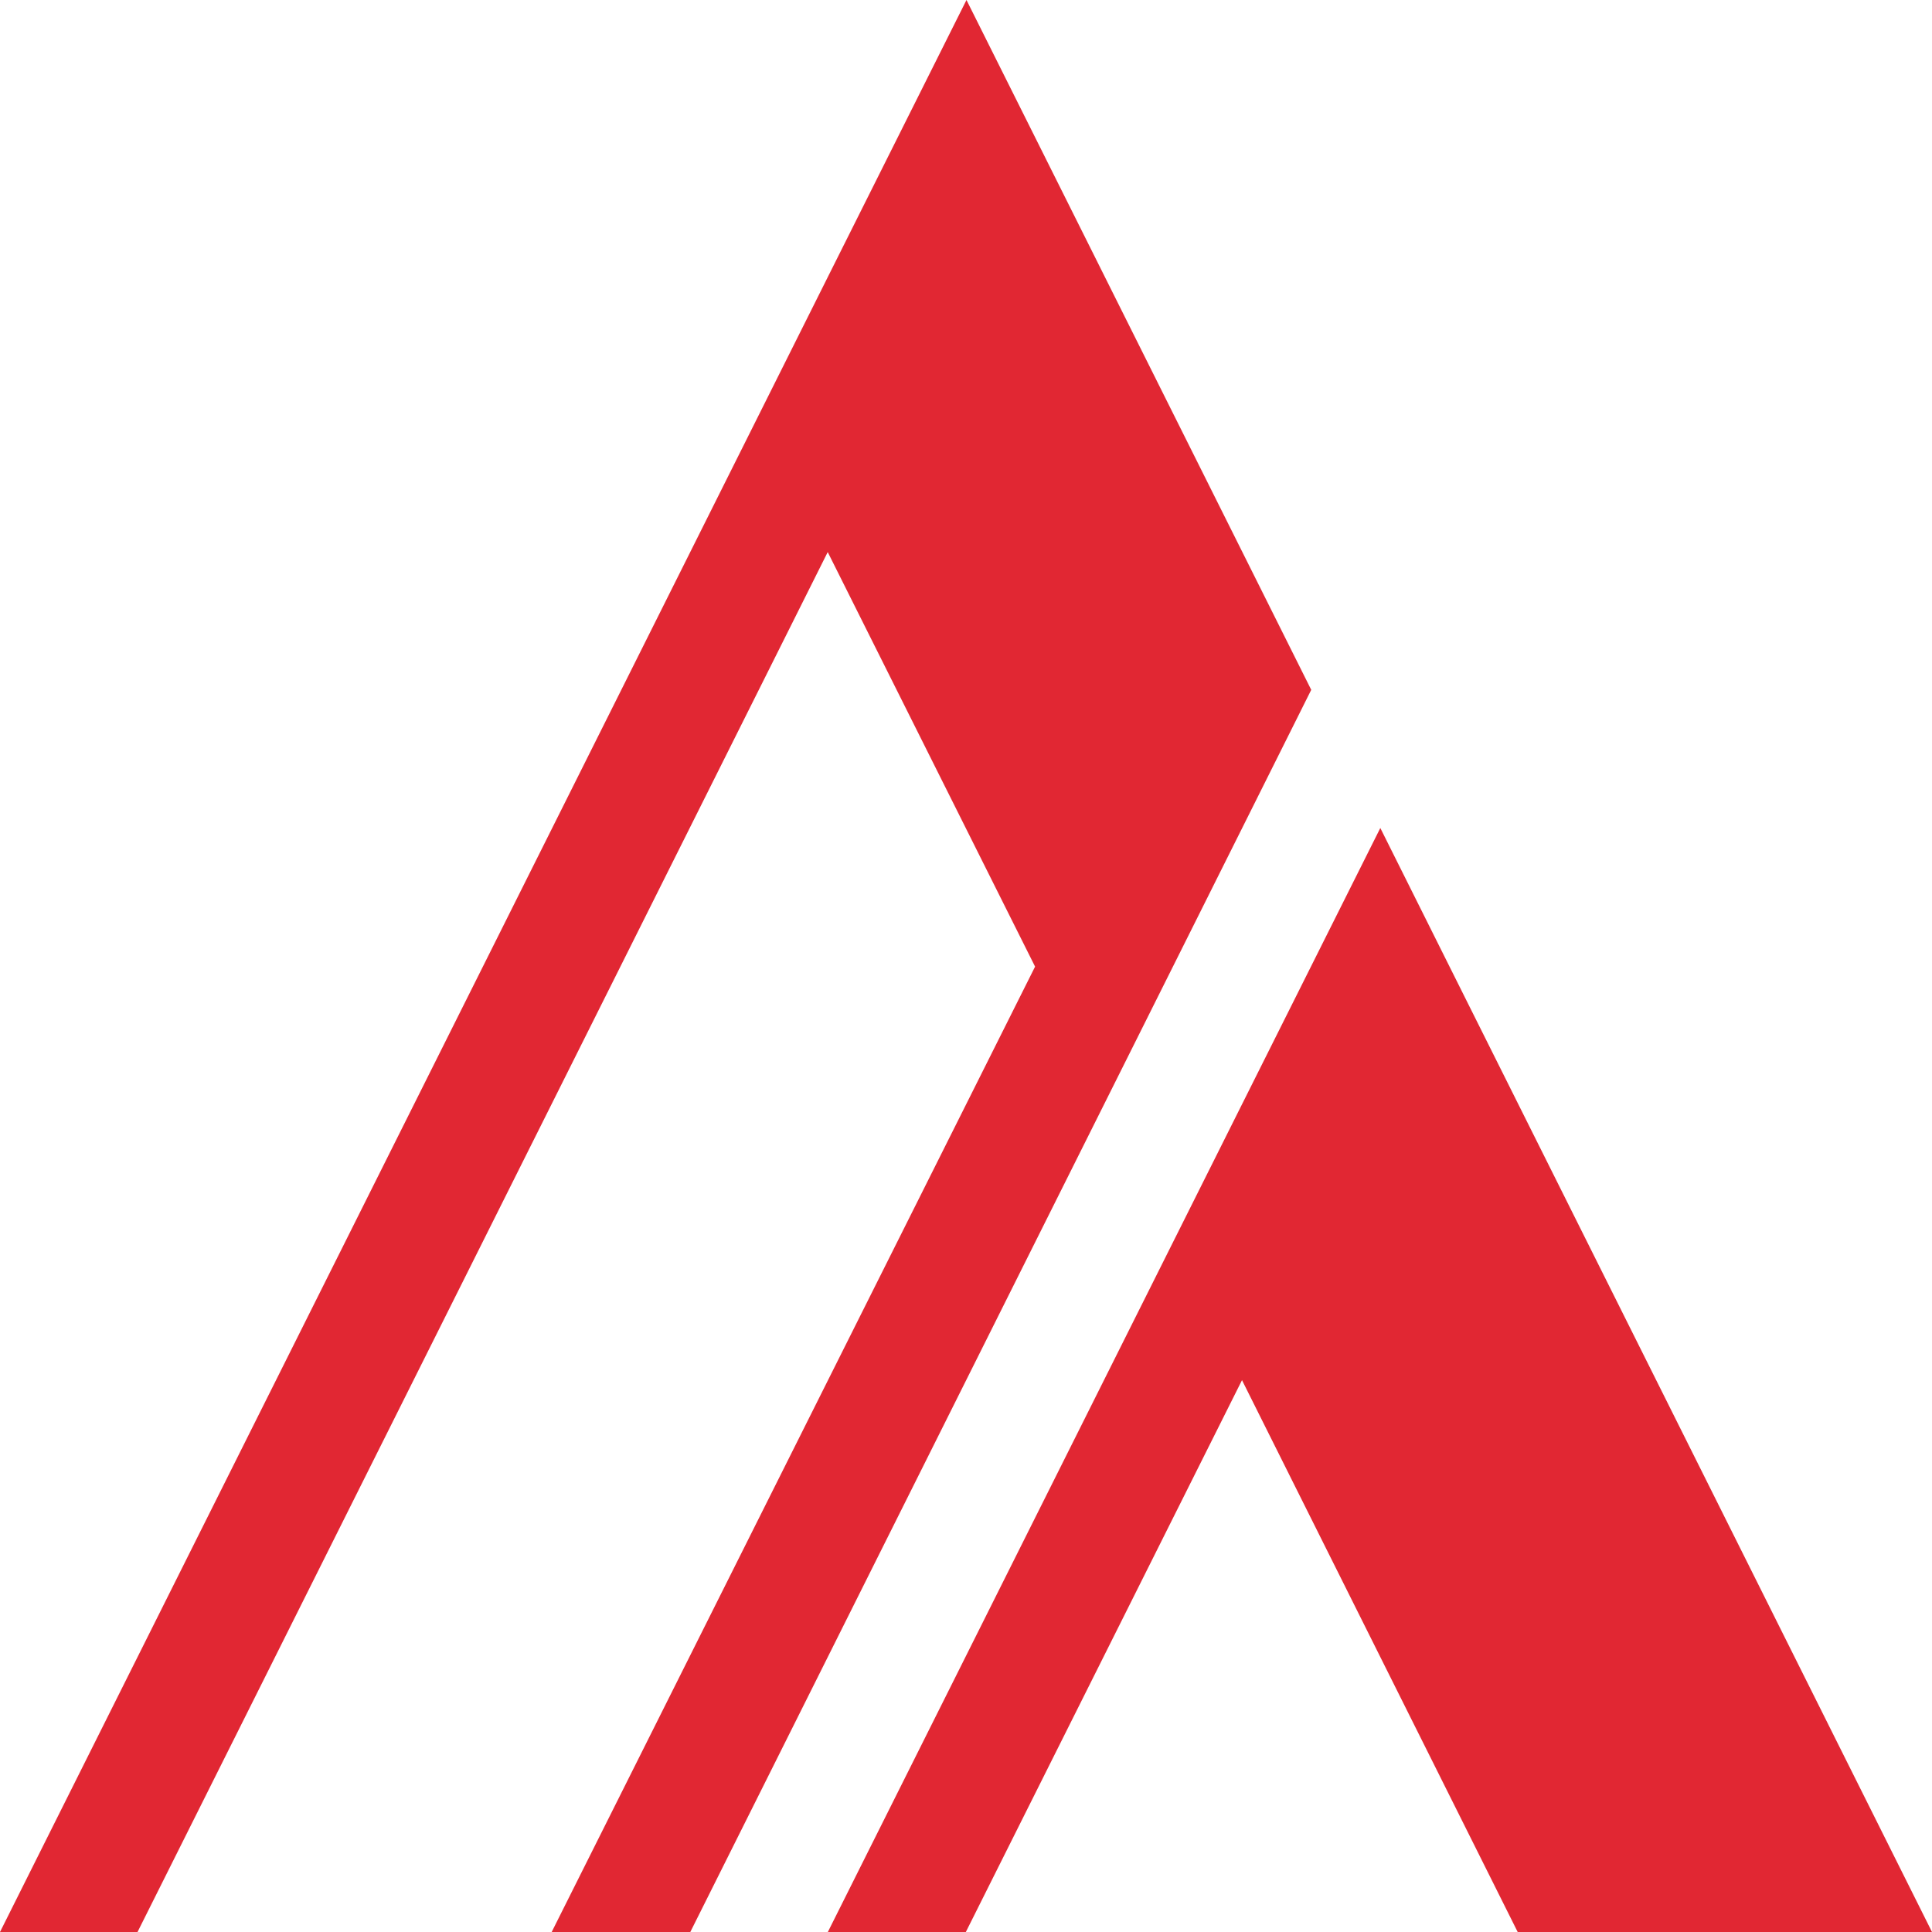 <svg xmlns="http://www.w3.org/2000/svg" viewBox="0 0 122.22 122.22"><defs><style>.cls-1{fill:#e12733;}</style></defs><title>logo</title><g id="Layer_2" data-name="Layer 2"><g id="Layer_9_copy" data-name="Layer 9 copy"><polygon class="cls-1" points="122.22 122.22 96.01 122.22 78.57 87.31 61.1 122.22 52.37 122.22 78.59 69.82 87.32 52.38 91.68 61.11 122.22 122.22"/><polygon class="cls-1" points="82.95 43.64 74.23 61.09 43.67 122.22 34.9 122.22 65.48 61.15 52.37 34.94 52.36 34.93 8.7 122.22 0 122.22 52.41 17.44 61.14 0 82.95 43.64"/></g></g></svg>